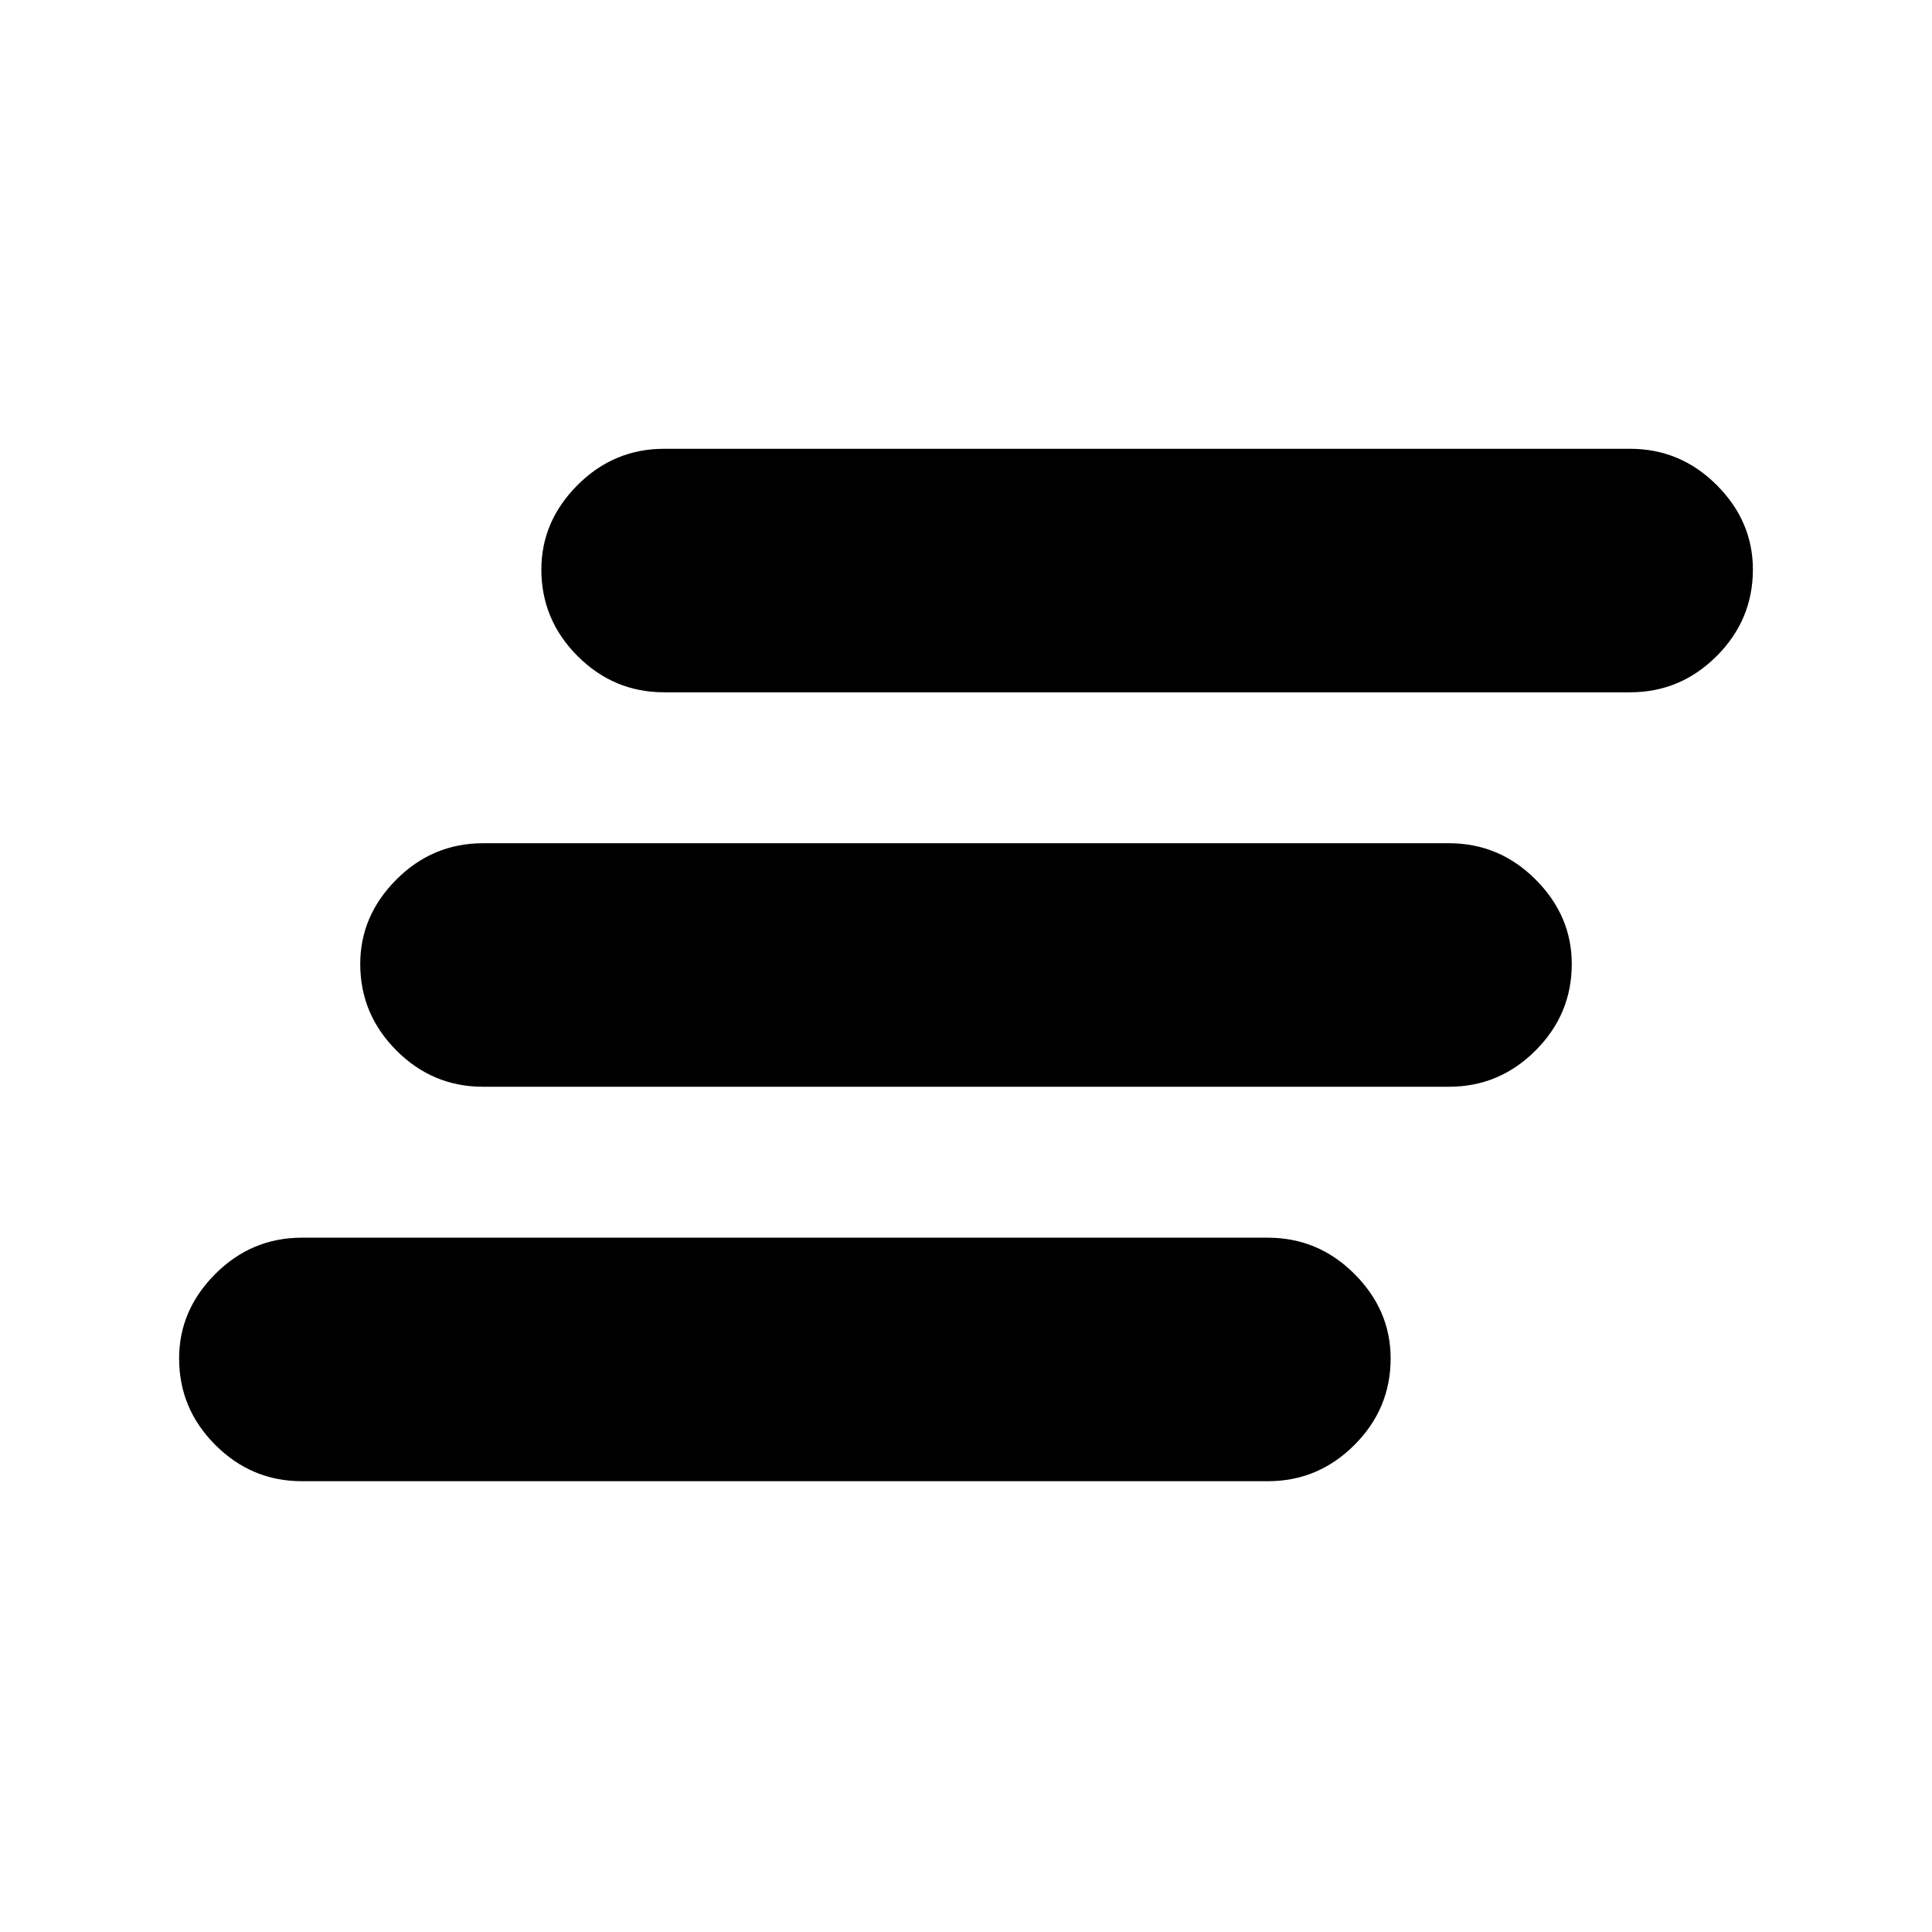 <svg xmlns="http://www.w3.org/2000/svg" height="24" width="24"><path d="M18 13.5H6q-.625 0-1.075-.45-.45-.45-.45-1.075 0-.6.45-1.05.45-.45 1.075-.45h12q.625 0 1.075.45.45.45.45 1.05 0 .625-.45 1.075-.45.45-1.075.45Zm-2.25 4.9h-12q-.625 0-1.075-.45-.45-.45-.45-1.075 0-.6.45-1.05.45-.45 1.075-.45h12q.625 0 1.075.45.45.45.45 1.05 0 .625-.45 1.075-.45.45-1.075.45Zm4.5-9.8h-12q-.625 0-1.075-.45-.45-.45-.45-1.075 0-.6.45-1.05.45-.45 1.075-.45h12q.625 0 1.075.45.45.45.45 1.05 0 .625-.45 1.075-.45.45-1.075.45Z"/></svg>